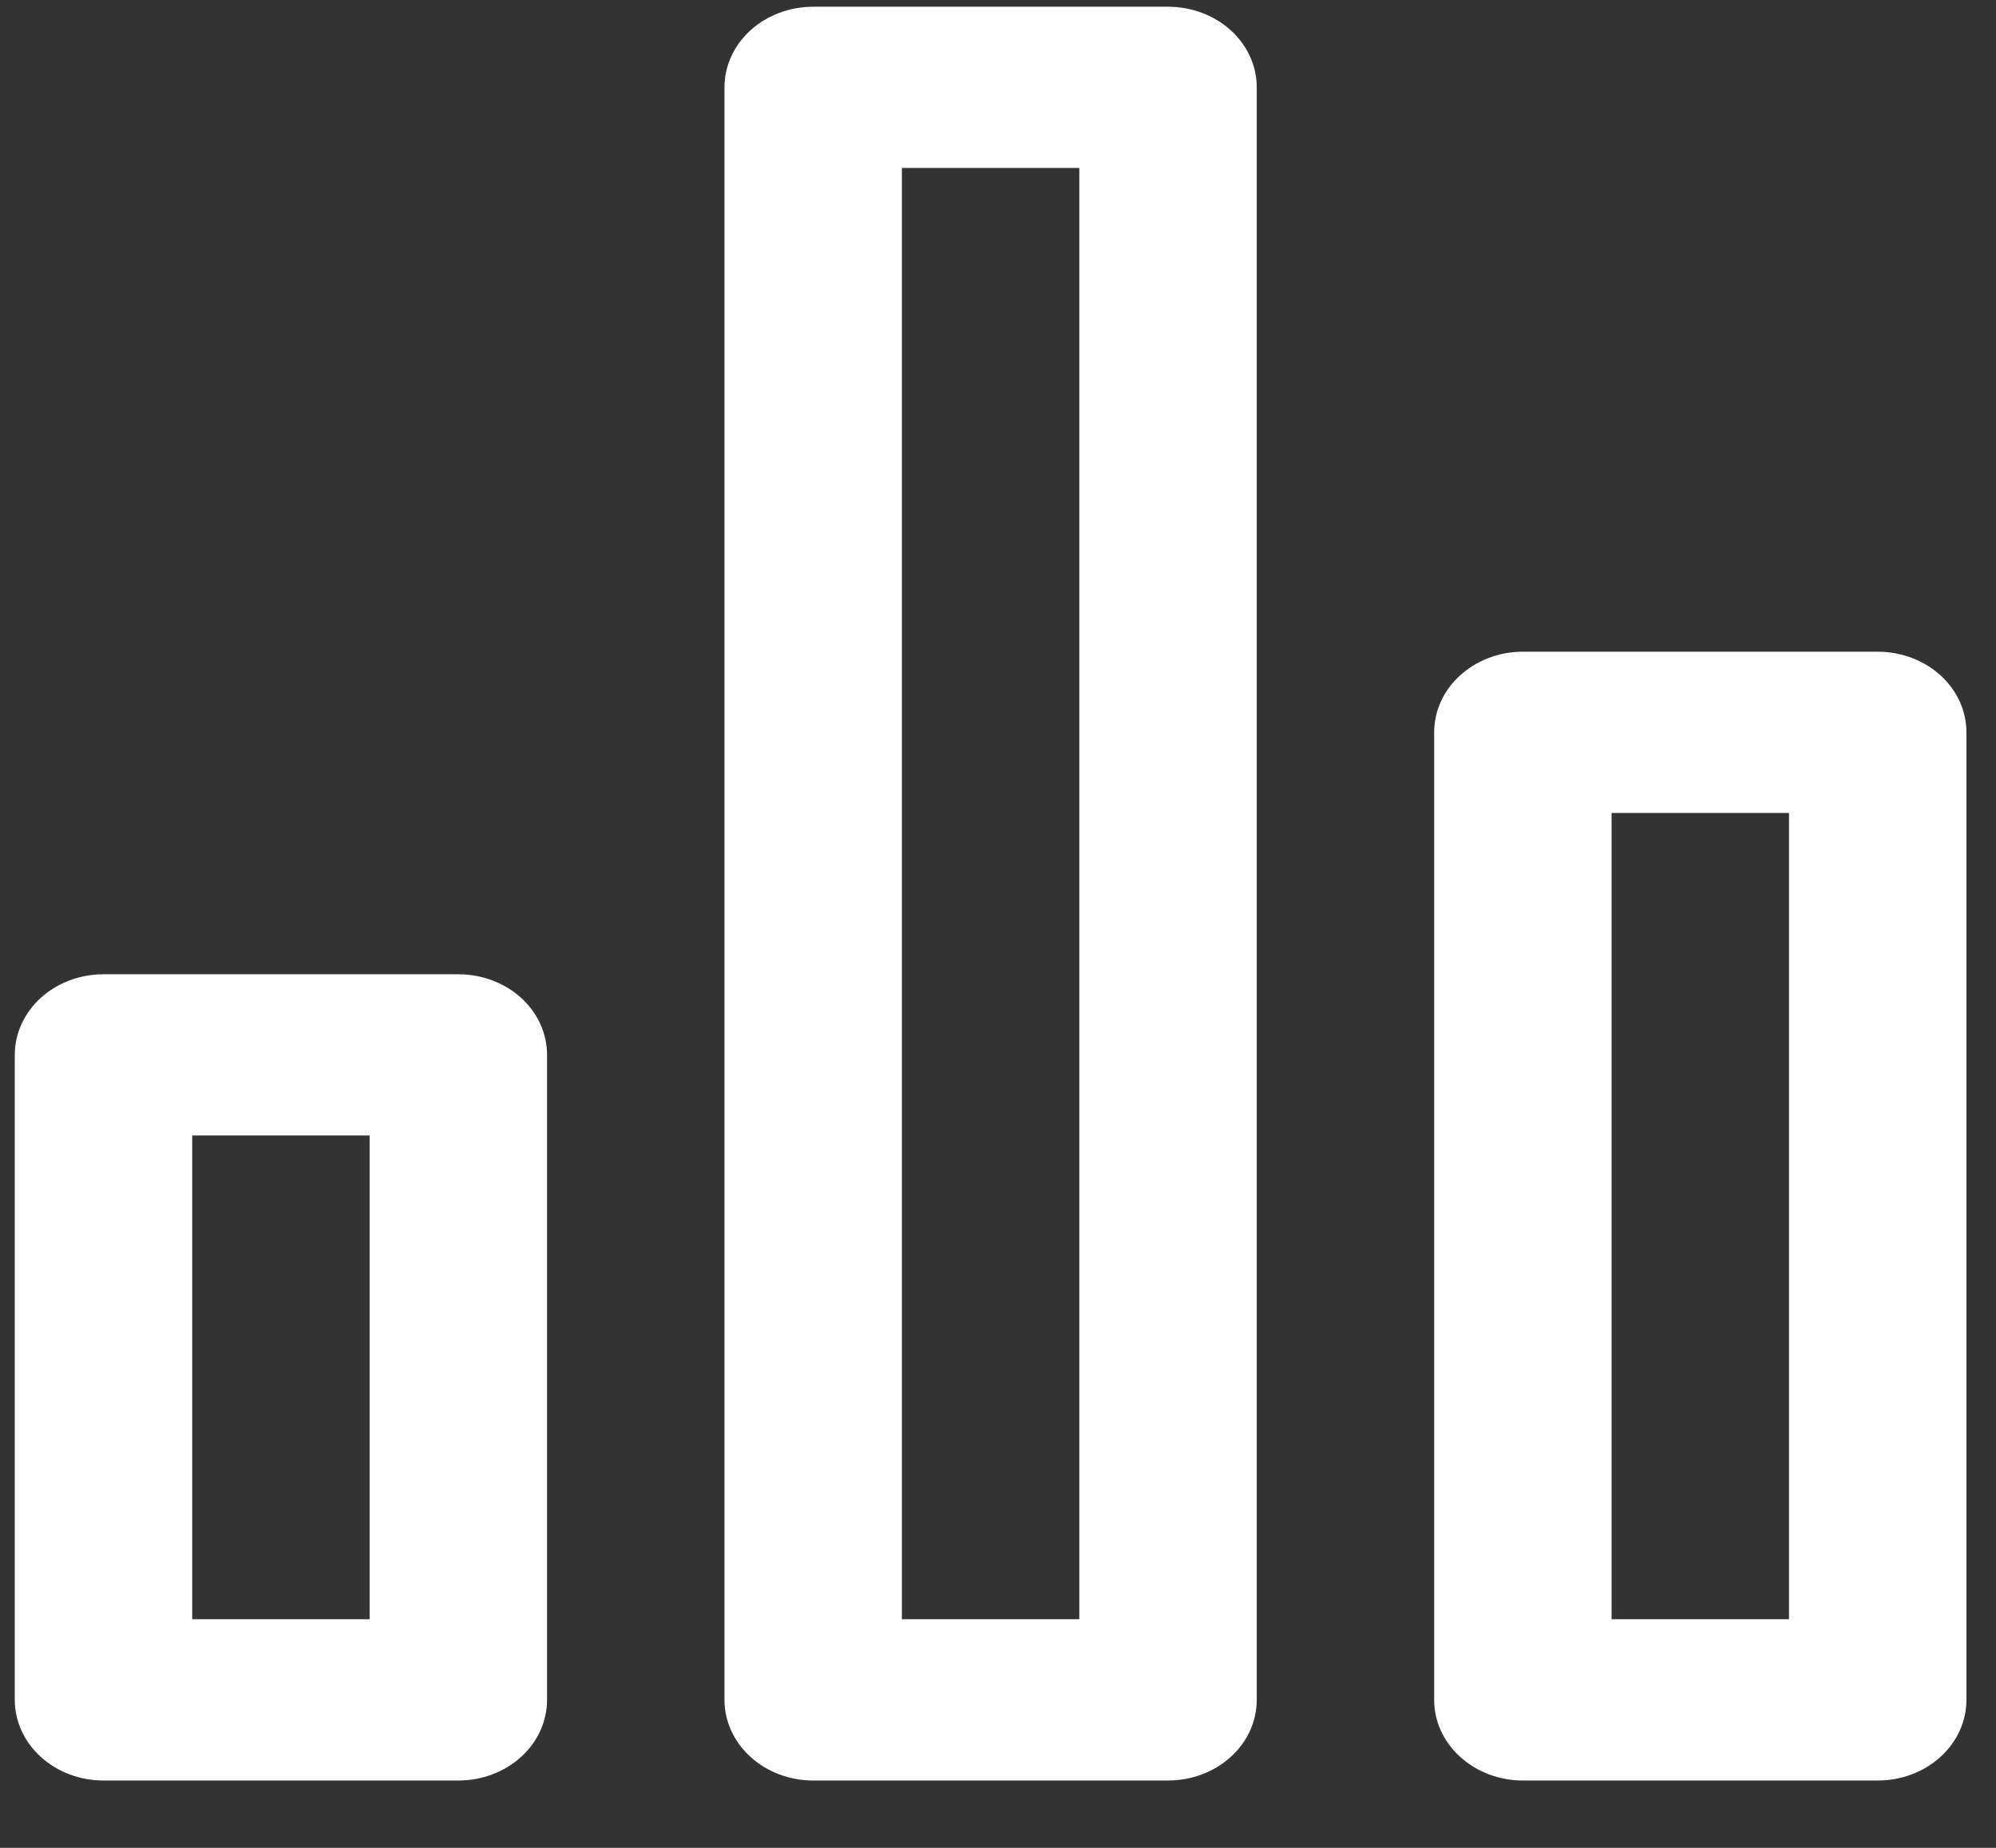 <svg width="27" height="25" viewBox="0 0 27 25" fill="none" xmlns="http://www.w3.org/2000/svg">
<rect x="0" y="0" width="27" height="25" fill="#333333" stroke="none"/>
<path d="M6.2 13.181H1.4C1.082 13.181 0.777 13.296 0.552 13.5C0.327 13.705 0.2 13.982 0.2 14.271V22.998C0.2 23.287 0.327 23.565 0.552 23.769C0.777 23.974 1.082 24.089 1.4 24.089H6.2C6.518 24.089 6.824 23.974 7.049 23.769C7.274 23.565 7.4 23.287 7.4 22.998V14.271C7.4 13.982 7.274 13.705 7.049 13.5C6.824 13.296 6.518 13.181 6.2 13.181ZM5 21.907H2.6V15.362H5V21.907ZM25.4 8.817H20.6C20.282 8.817 19.977 8.932 19.752 9.137C19.526 9.341 19.4 9.619 19.4 9.908V22.998C19.4 23.287 19.526 23.565 19.752 23.769C19.977 23.974 20.282 24.089 20.6 24.089H25.4C25.718 24.089 26.024 23.974 26.249 23.769C26.474 23.565 26.6 23.287 26.6 22.998V9.908C26.6 9.619 26.474 9.341 26.249 9.137C26.024 8.932 25.718 8.817 25.4 8.817ZM24.2 21.907H21.8V10.999H24.2V21.907ZM15.8 0.091H11C10.682 0.091 10.377 0.206 10.152 0.41C9.927 0.615 9.8 0.892 9.8 1.182V22.998C9.8 23.287 9.927 23.565 10.152 23.769C10.377 23.974 10.682 24.089 11 24.089H15.8C16.118 24.089 16.424 23.974 16.649 23.769C16.874 23.565 17 23.287 17 22.998V1.182C17 0.892 16.874 0.615 16.649 0.41C16.424 0.206 16.118 0.091 15.8 0.091ZM14.6 21.907H12.2V2.272H14.6V21.907Z" fill="white"/>
</svg>
